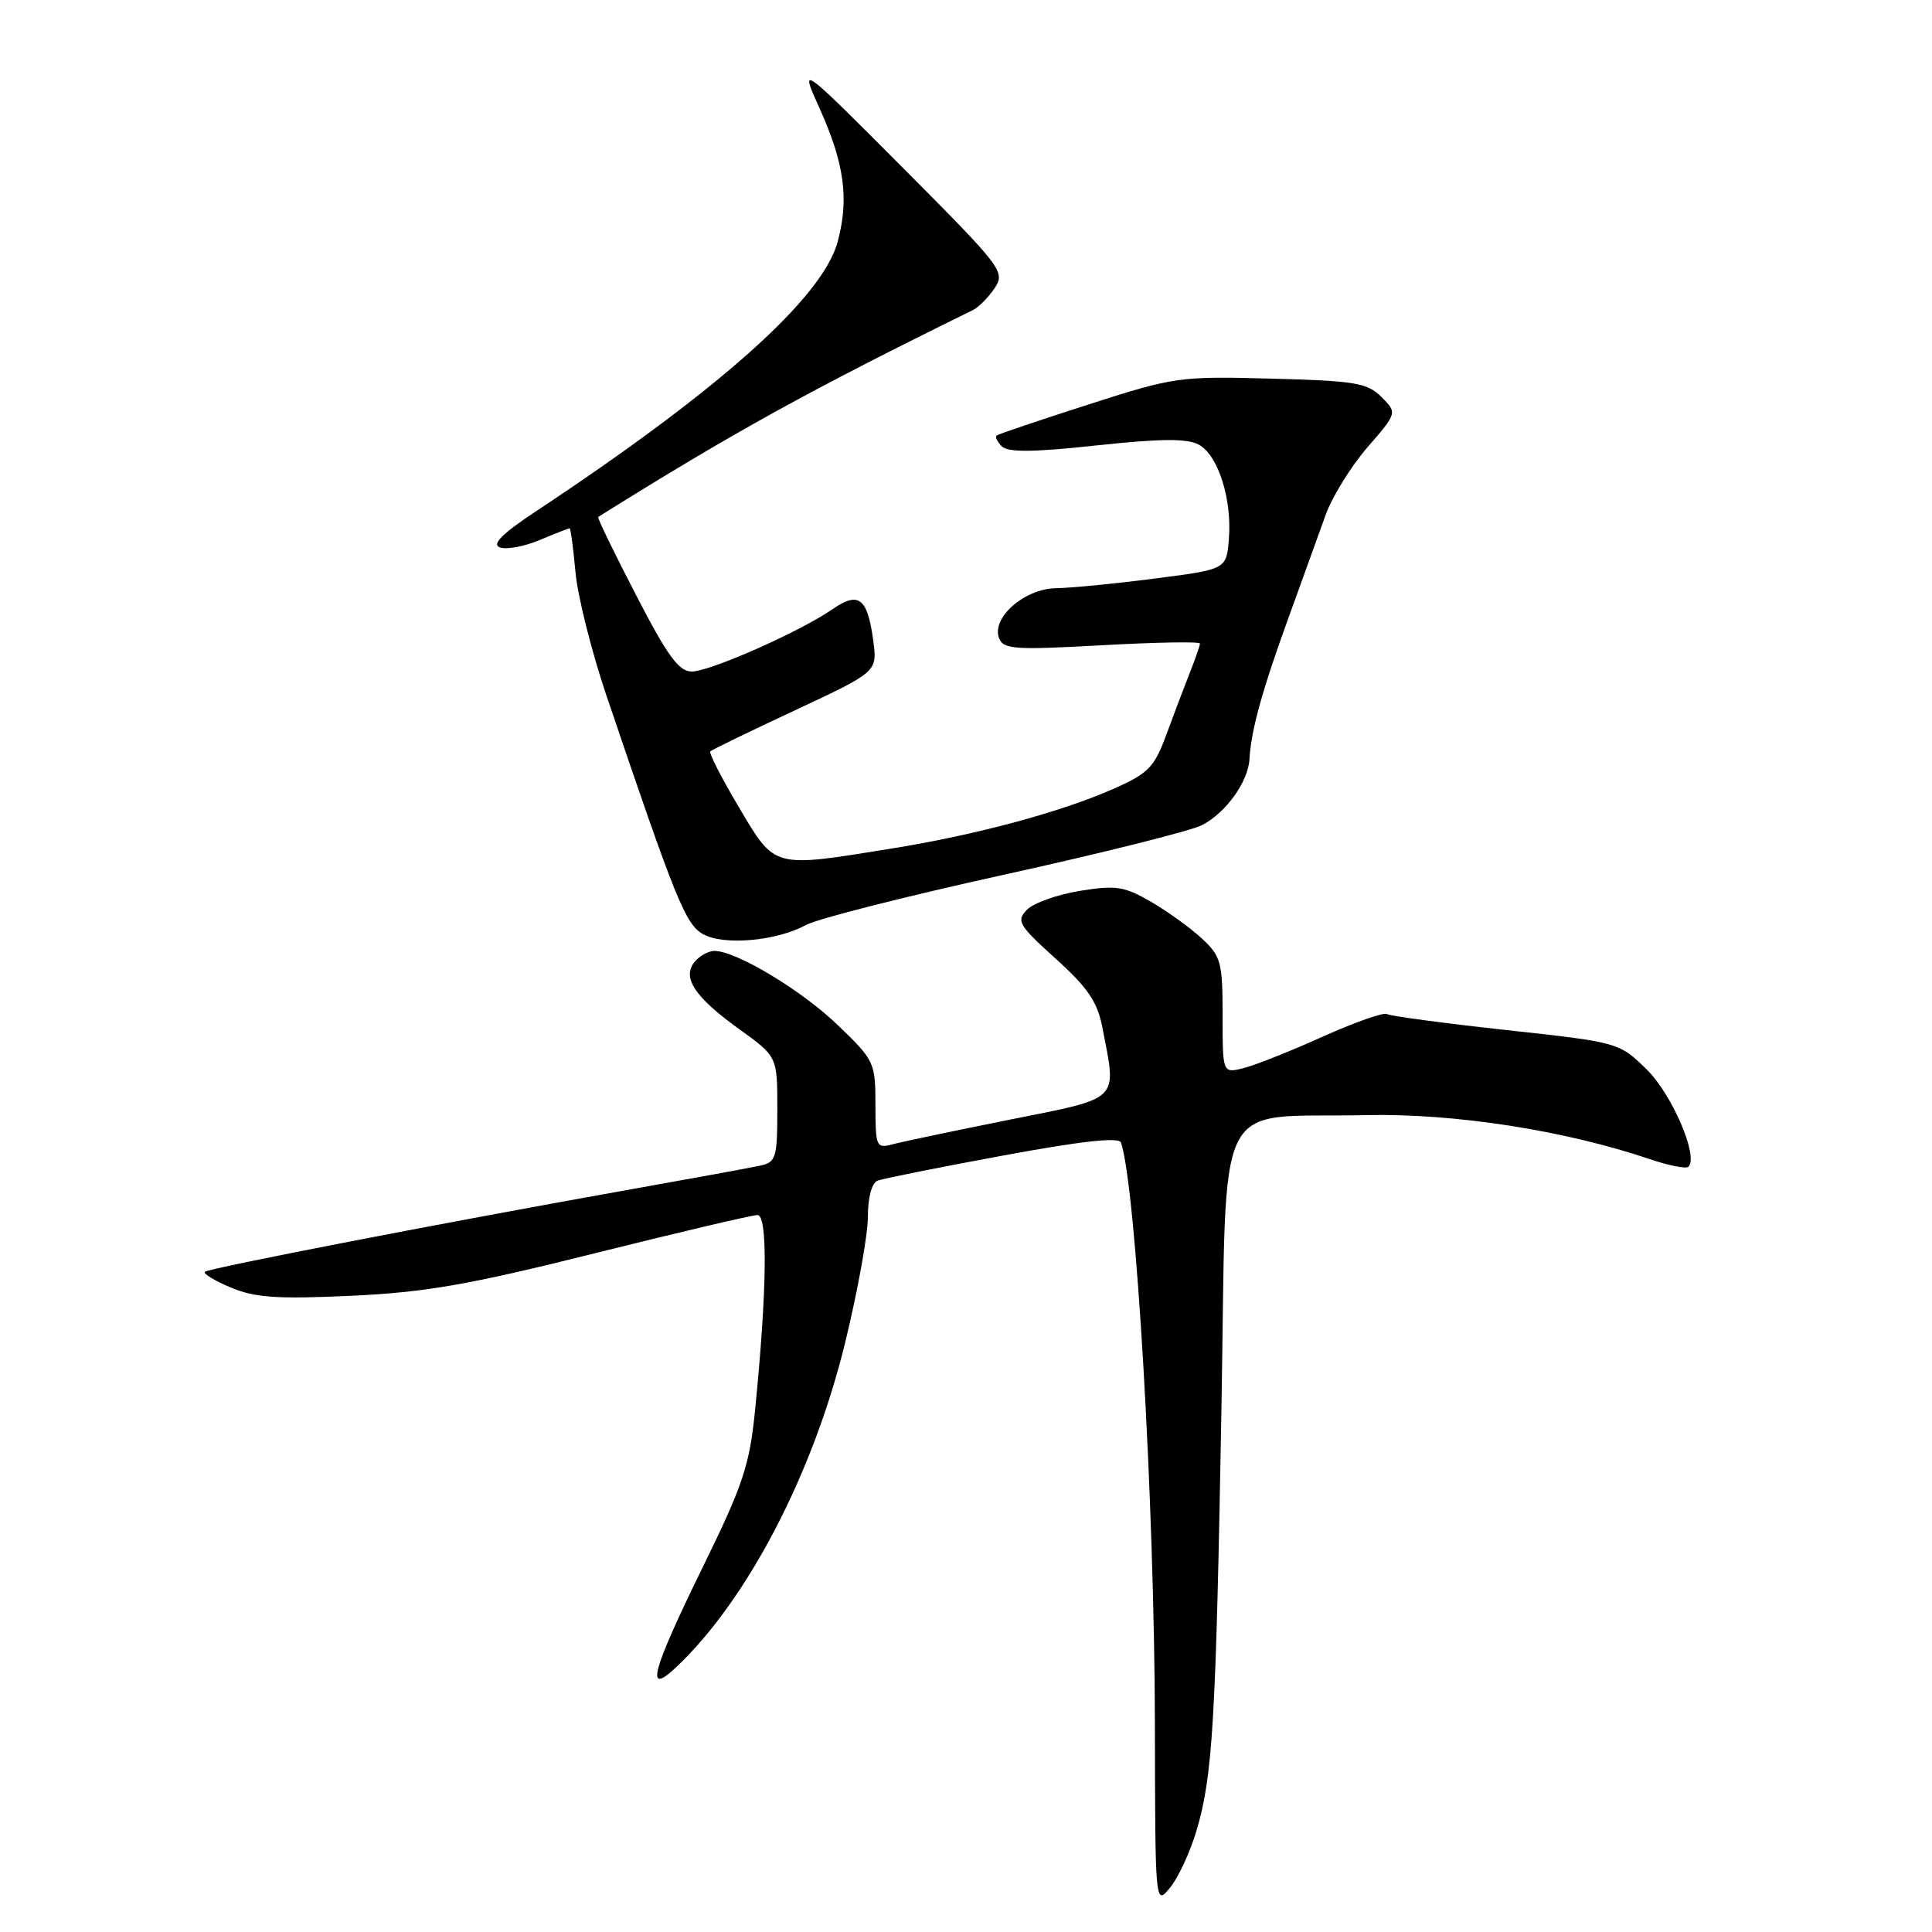 <?xml version="1.0" encoding="UTF-8" standalone="no"?>
<!DOCTYPE svg PUBLIC "-//W3C//DTD SVG 1.1//EN" "http://www.w3.org/Graphics/SVG/1.1/DTD/svg11.dtd" >
<svg xmlns="http://www.w3.org/2000/svg" xmlns:xlink="http://www.w3.org/1999/xlink" version="1.1" viewBox="0 0 256 256">
 <g >
 <path fill="currentColor"
d=" M 158.52 242.65 C 160.69 235.37 161.11 228.31 161.85 186.54 C 162.60 143.90 160.47 148.22 181.00 147.76 C 192.69 147.50 207.38 149.78 218.66 153.61 C 221.15 154.45 223.43 154.90 223.73 154.60 C 225.10 153.23 221.53 144.95 218.15 141.66 C 214.51 138.12 214.45 138.11 199.53 136.48 C 191.30 135.58 184.21 134.63 183.78 134.37 C 183.36 134.10 179.52 135.45 175.25 137.37 C 170.99 139.29 166.26 141.17 164.75 141.54 C 162.00 142.22 162.00 142.22 162.00 134.56 C 162.00 127.49 161.79 126.71 159.25 124.35 C 157.74 122.95 154.70 120.76 152.50 119.48 C 148.96 117.44 147.87 117.27 143.07 118.05 C 140.08 118.54 136.93 119.66 136.07 120.55 C 134.64 122.03 134.97 122.59 139.87 127.02 C 144.16 130.89 145.42 132.75 146.08 136.19 C 147.98 146.04 148.65 145.39 133.75 148.37 C 126.46 149.83 119.49 151.30 118.25 151.63 C 116.11 152.20 116.00 151.96 116.00 146.43 C 116.00 140.79 115.87 140.50 111.04 135.86 C 106.25 131.23 97.55 126.00 94.66 126.00 C 93.88 126.00 92.71 126.65 92.05 127.44 C 90.32 129.52 92.04 132.12 97.98 136.39 C 103.00 140.00 103.00 140.00 103.00 146.98 C 103.00 153.41 102.82 154.00 100.75 154.45 C 99.51 154.72 91.97 156.10 84.00 157.52 C 59.14 161.94 27.63 168.04 27.15 168.52 C 26.90 168.77 28.45 169.71 30.60 170.61 C 33.78 171.95 36.72 172.15 46.50 171.70 C 56.39 171.24 62.08 170.25 78.80 166.07 C 89.96 163.28 99.67 161.00 100.37 161.00 C 101.76 161.00 101.63 171.01 100.05 186.87 C 99.31 194.21 98.46 196.76 93.10 207.69 C 86.34 221.50 85.45 224.80 89.55 220.96 C 98.98 212.09 107.73 195.32 111.97 177.97 C 113.64 171.14 115.00 163.61 115.00 161.24 C 115.00 158.65 115.51 156.74 116.29 156.44 C 117.00 156.17 124.47 154.67 132.88 153.12 C 143.39 151.18 148.29 150.64 148.54 151.40 C 150.54 157.43 152.98 199.32 153.03 228.50 C 153.07 252.46 153.07 252.50 155.02 250.15 C 156.10 248.86 157.67 245.48 158.52 242.65 Z  M 106.83 122.55 C 108.30 121.75 120.07 118.76 133.00 115.91 C 145.93 113.07 157.73 110.11 159.24 109.35 C 162.41 107.74 165.40 103.60 165.56 100.58 C 165.78 96.78 167.20 91.60 170.68 82.00 C 172.57 76.78 174.82 70.56 175.67 68.19 C 176.52 65.82 179.00 61.81 181.18 59.29 C 185.15 54.71 185.15 54.71 183.05 52.60 C 181.18 50.73 179.57 50.46 168.44 50.17 C 156.29 49.84 155.60 49.94 144.22 53.60 C 137.77 55.67 132.30 57.52 132.07 57.70 C 131.83 57.88 132.13 58.53 132.74 59.14 C 133.56 59.96 136.91 59.93 145.30 59.02 C 153.80 58.11 157.28 58.08 158.83 58.91 C 161.41 60.29 163.27 66.15 162.83 71.47 C 162.50 75.44 162.50 75.44 153.00 76.66 C 147.78 77.34 141.89 77.91 139.92 77.94 C 135.73 78.01 131.35 81.86 132.38 84.56 C 132.95 86.04 134.41 86.14 146.01 85.50 C 153.16 85.10 159.00 85.00 159.00 85.27 C 159.00 85.54 158.40 87.27 157.66 89.13 C 156.93 90.98 155.52 94.69 154.54 97.36 C 152.96 101.66 152.16 102.48 147.62 104.49 C 140.55 107.62 129.29 110.65 118.00 112.46 C 102.31 114.99 102.75 115.11 97.91 106.97 C 95.61 103.10 93.91 99.77 94.12 99.56 C 94.33 99.35 99.40 96.89 105.38 94.10 C 116.26 89.01 116.26 89.01 115.71 84.88 C 114.95 79.22 113.78 78.32 110.33 80.71 C 106.00 83.71 94.04 89.00 91.64 88.98 C 89.94 88.97 88.41 86.86 84.26 78.81 C 81.37 73.23 79.12 68.59 79.26 68.50 C 97.20 57.28 107.18 51.77 128.91 41.09 C 129.69 40.70 130.99 39.39 131.81 38.16 C 133.23 36.02 132.79 35.44 119.62 22.22 C 105.95 8.50 105.95 8.50 108.58 14.32 C 111.88 21.63 112.53 26.32 111.00 32.02 C 109.02 39.43 95.35 51.65 71.09 67.70 C 66.56 70.70 65.13 72.11 66.22 72.53 C 67.07 72.86 69.45 72.42 71.51 71.56 C 73.56 70.70 75.35 70.00 75.48 70.00 C 75.61 70.00 75.96 72.60 76.25 75.78 C 76.53 78.96 78.37 86.27 80.31 92.03 C 89.57 119.36 90.83 122.49 93.18 123.79 C 95.93 125.32 102.94 124.69 106.83 122.55 Z "/>
</g>
</svg>
